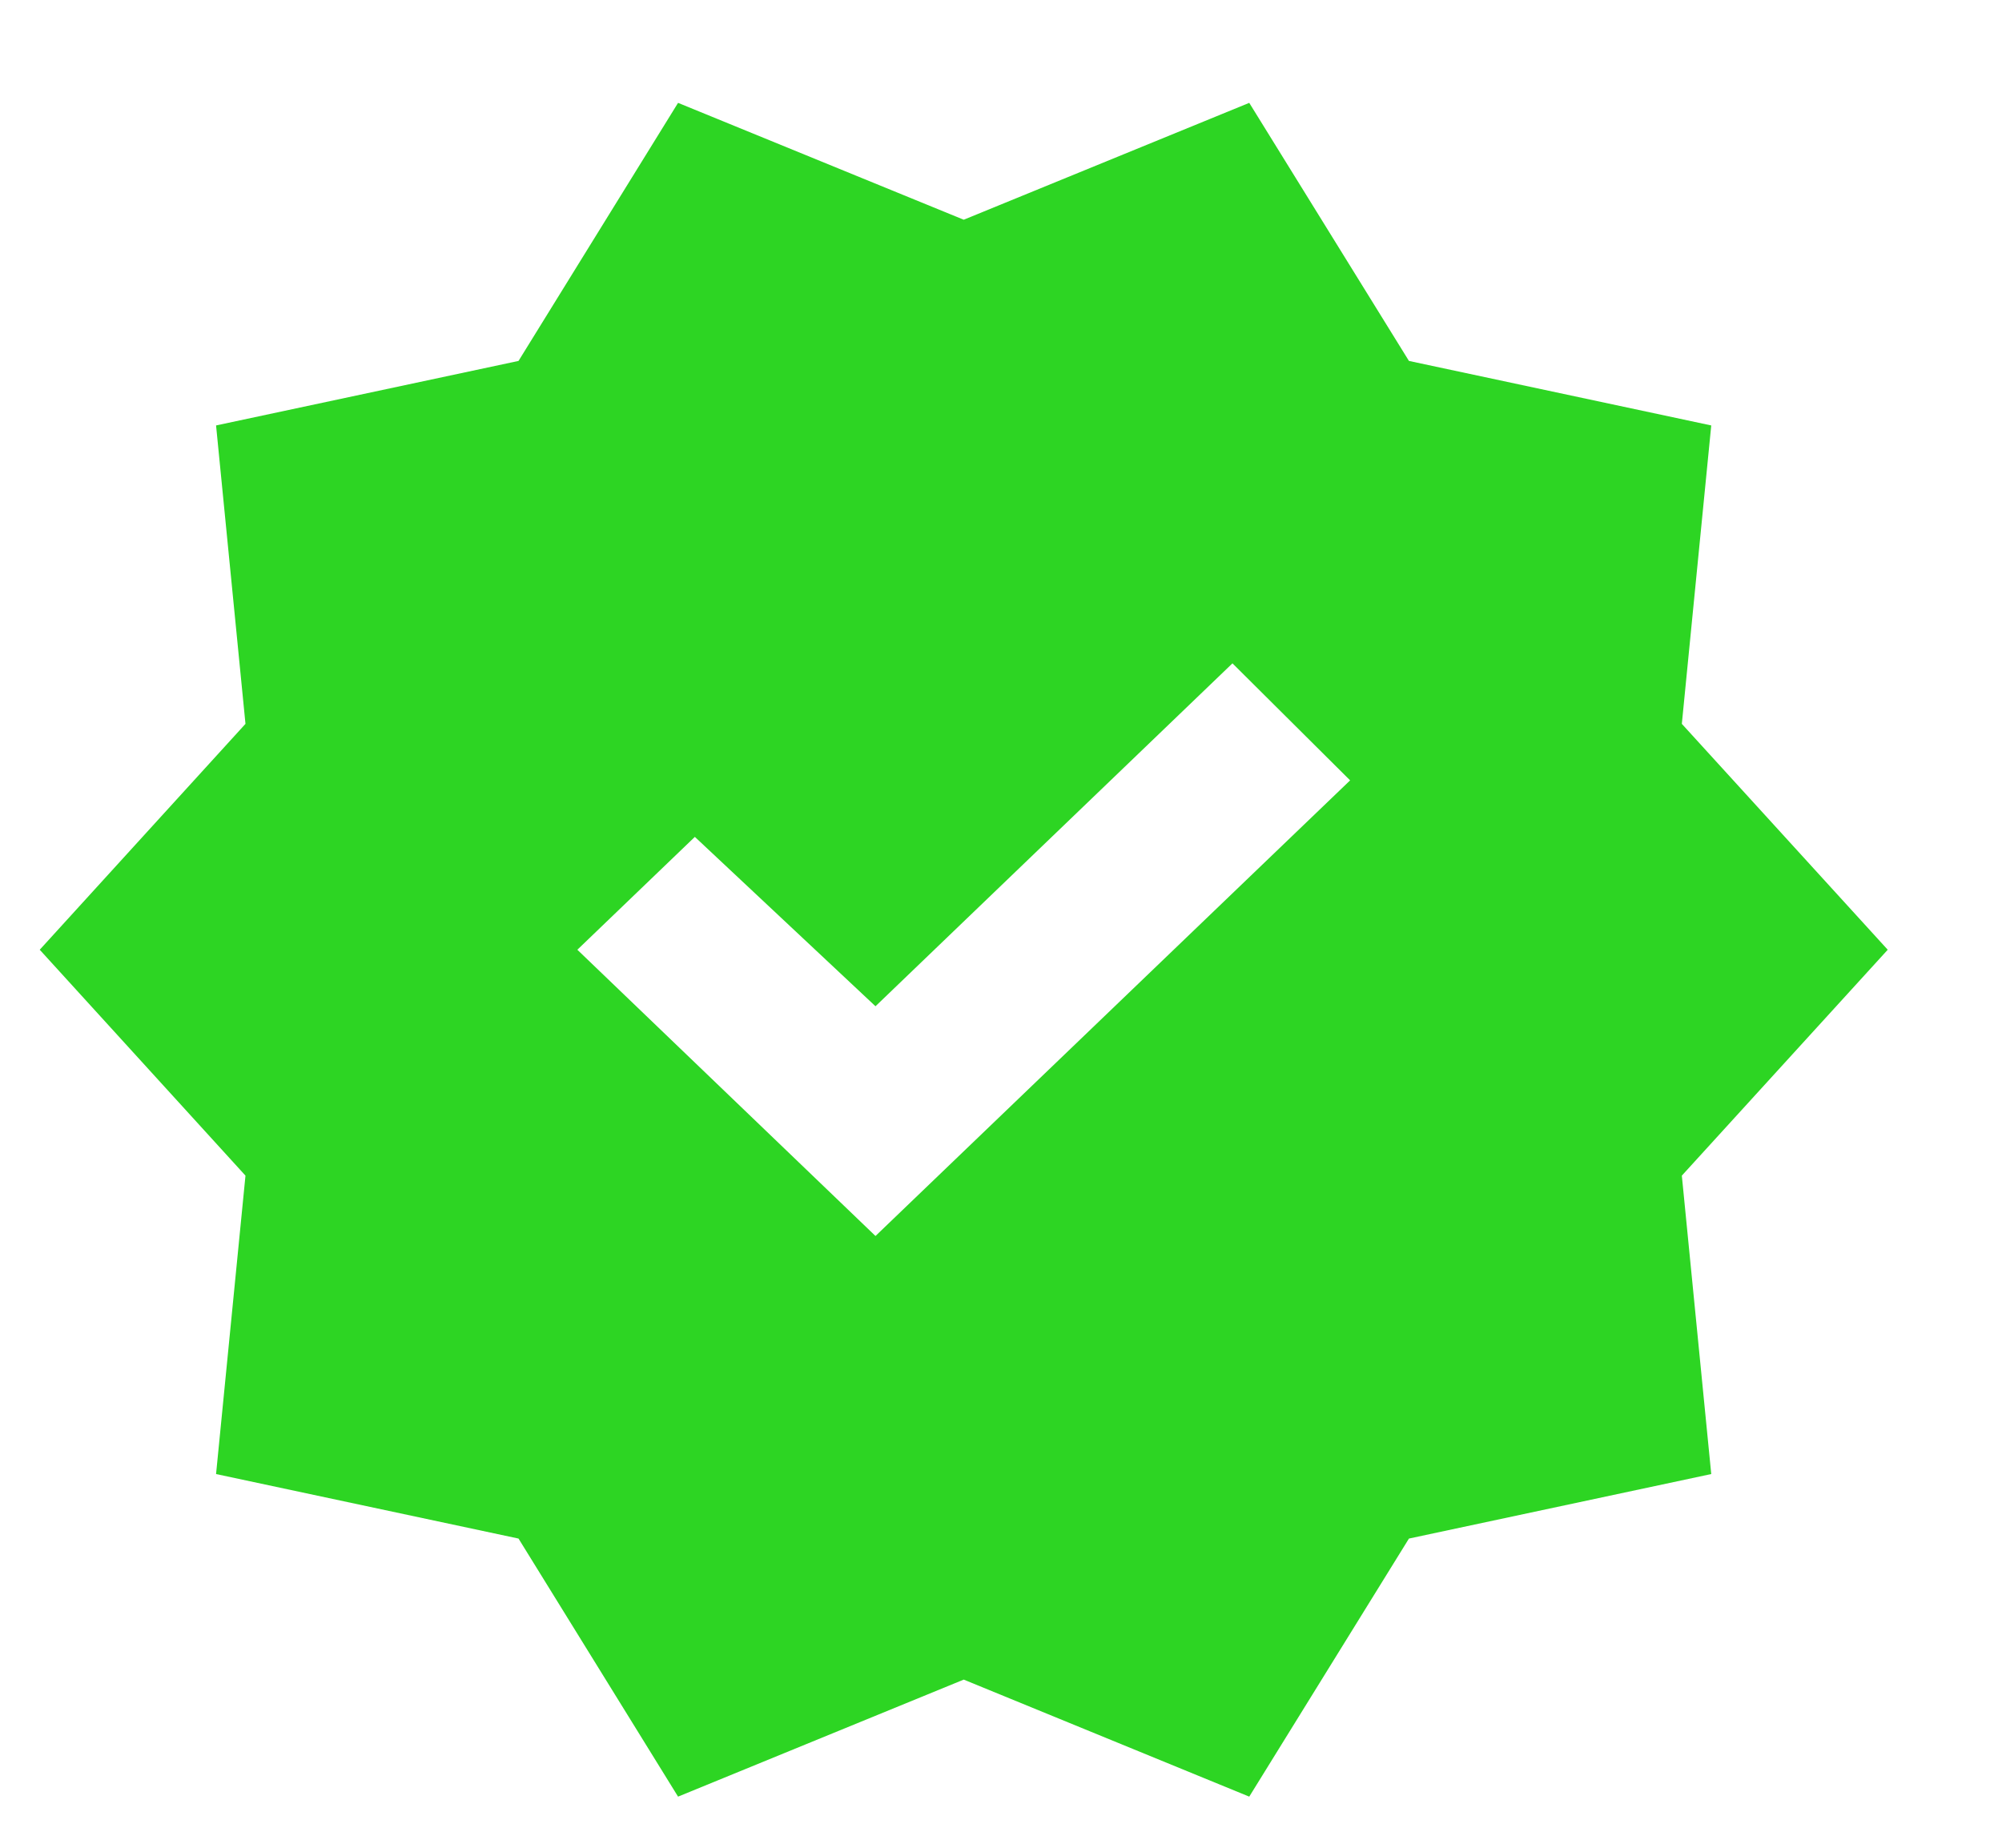 <svg width="13" height="12" viewBox="0 0 13 12" fill="none" xmlns="http://www.w3.org/2000/svg">
<path id="Vector" d="M4.403 11.668L3.367 9.992L1.403 9.573L1.594 7.635L0.258 6.168L1.594 4.701L1.403 2.763L3.367 2.344L4.403 0.668L6.258 1.427L8.112 0.668L9.149 2.344L11.112 2.763L10.921 4.701L12.258 6.168L10.921 7.635L11.112 9.573L9.149 9.992L8.112 11.668L6.258 10.908L4.403 11.668ZM5.685 8.027L8.767 5.068L8.003 4.308L5.685 6.535L4.512 5.435L3.749 6.168L5.685 8.027Z" fill="#2DD523"/>
</svg>

